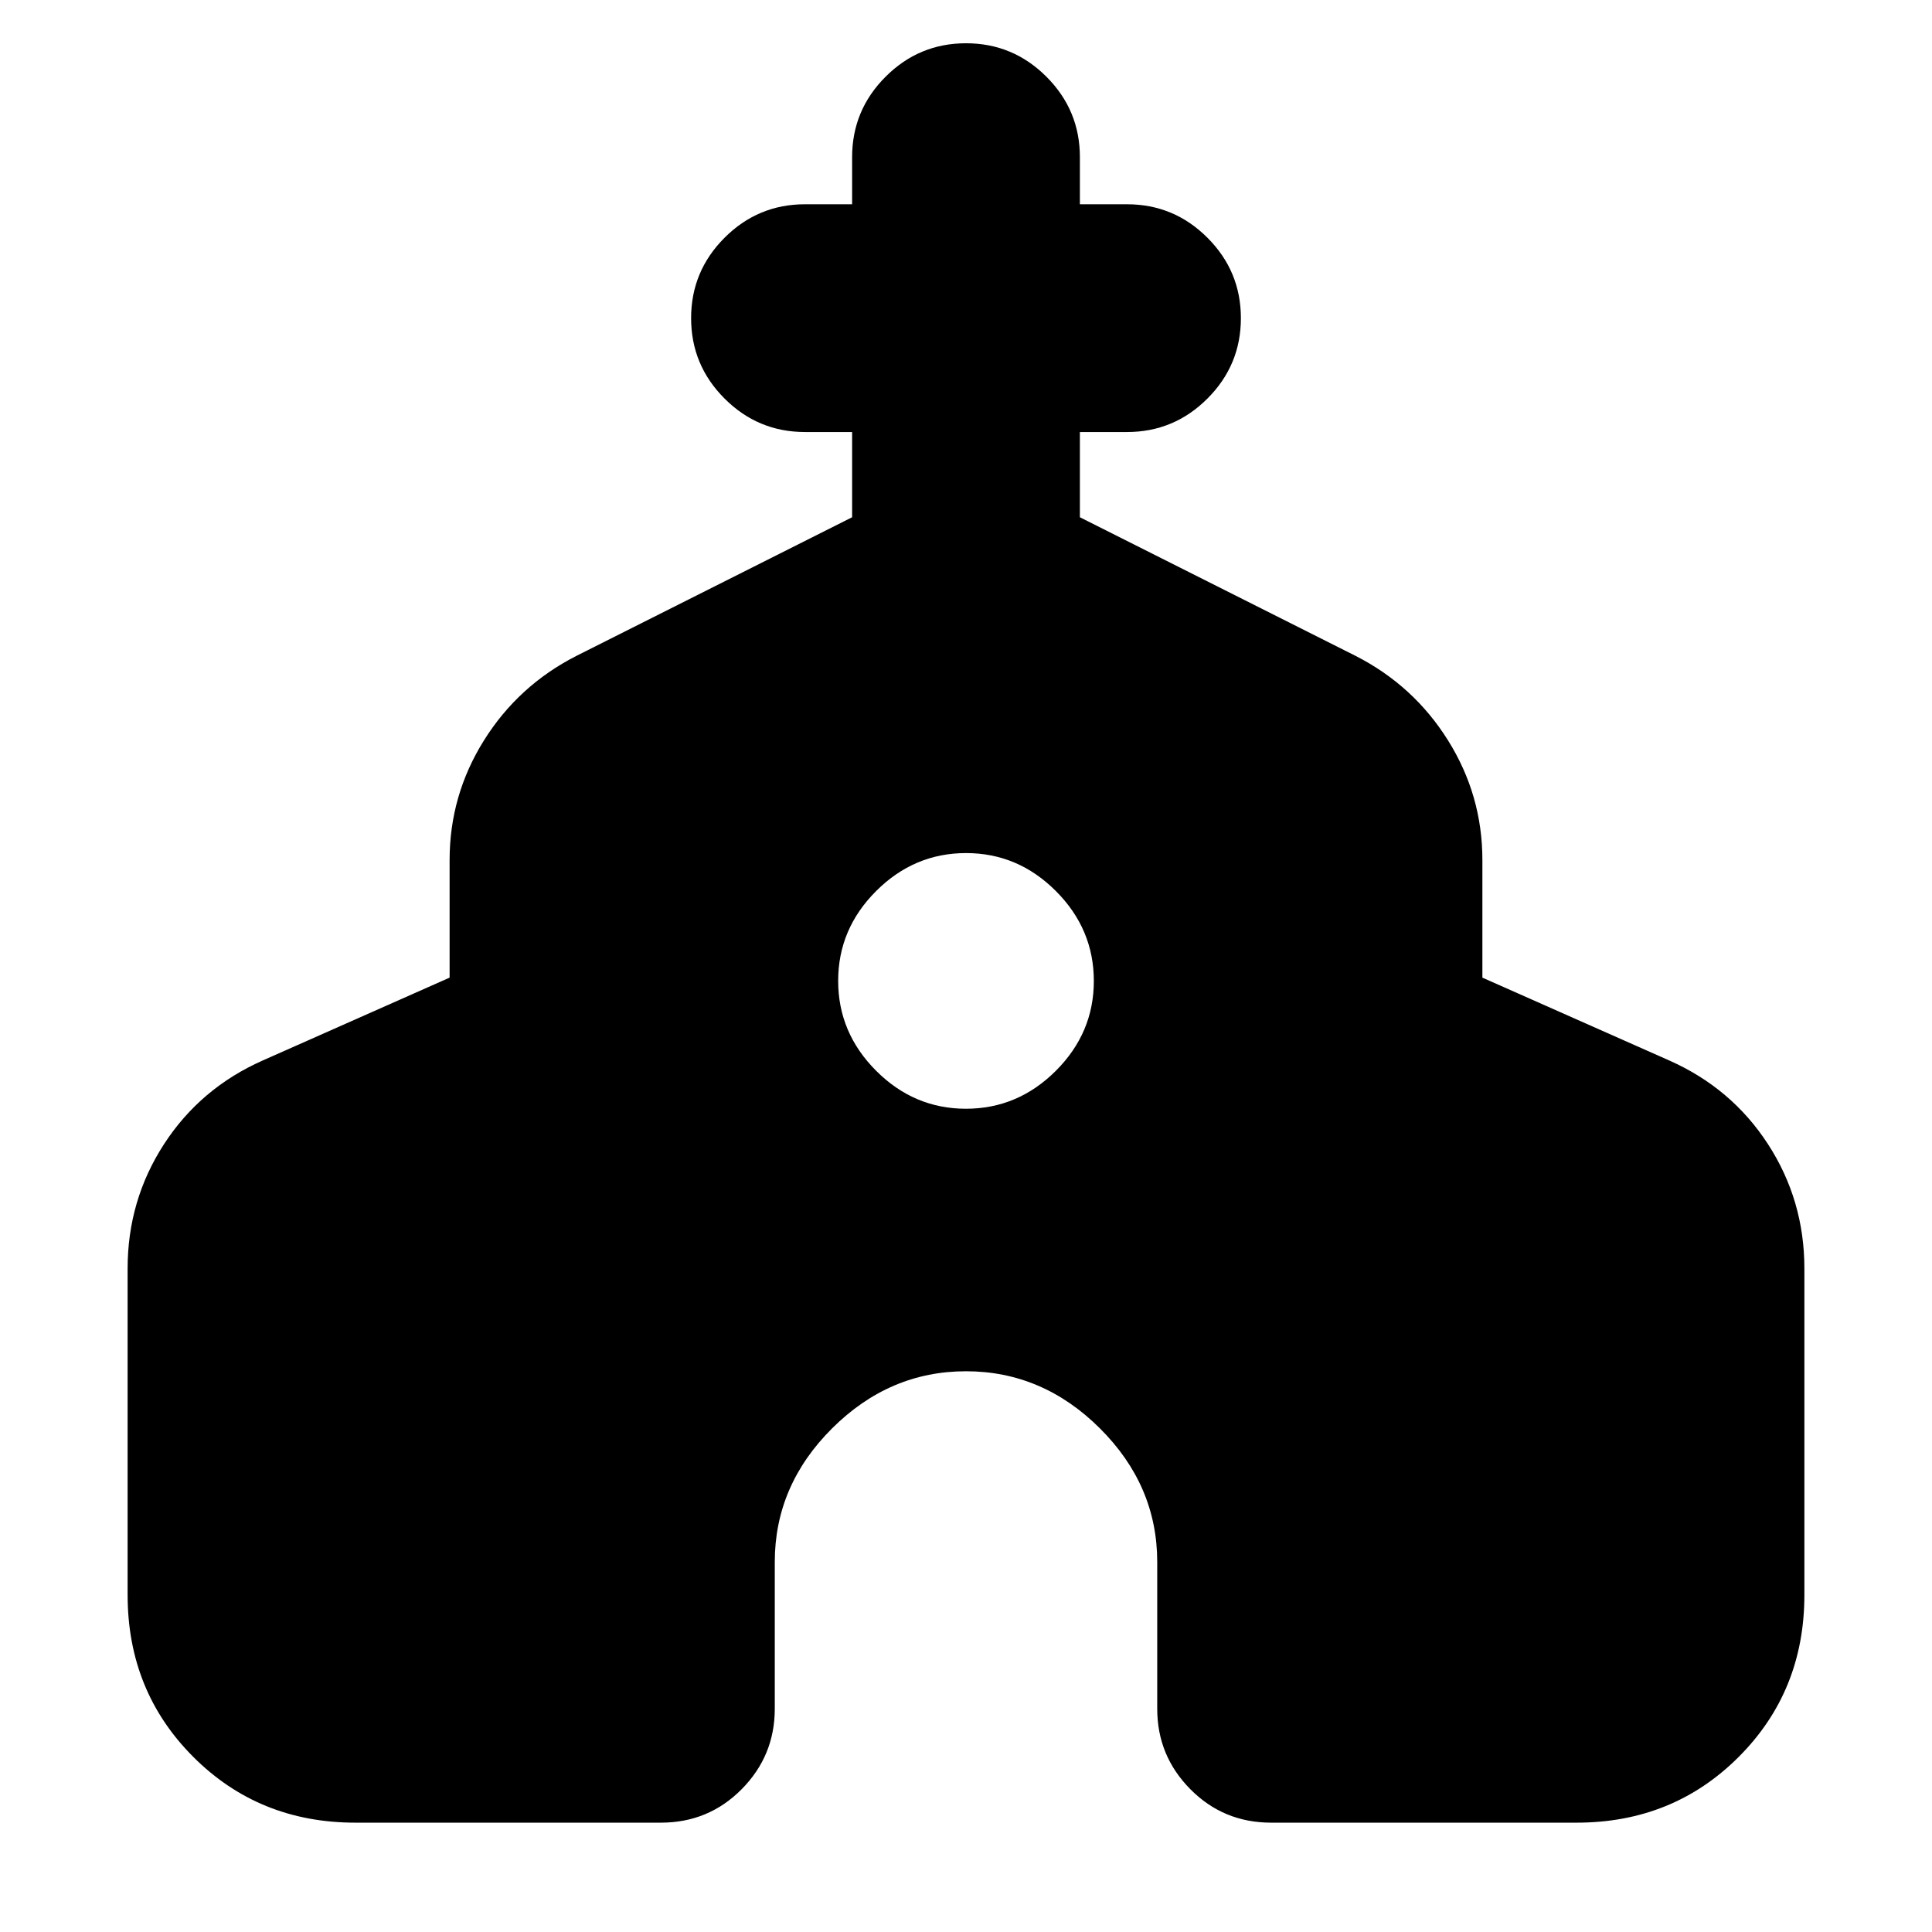 <svg xmlns="http://www.w3.org/2000/svg" height="24" viewBox="0 -960 960 960" width="24"><path d="M63.41-167.5v-162.17q0-33.92 18.09-61.81 18.1-27.89 49.22-41.65l92.69-41.09v-58.45q0-32.16 17.08-59.45 17.08-27.29 45.99-42.01l136.93-68.85v-42.35H400q-23.34 0-39.96-16.62-16.63-16.62-16.63-39.96t16.63-39.97Q376.66-858.5 400-858.5h23.41v-23.41q0-23.34 16.63-39.97Q456.66-938.5 480-938.5t39.96 16.62q16.63 16.63 16.63 39.97v23.41H560q23.34 0 39.96 16.62 16.63 16.63 16.63 39.97t-16.63 39.96q-16.62 16.62-39.96 16.62h-23.41v42.35l136.93 68.85q28.91 14.72 45.99 42.01 17.08 27.29 17.08 59.45v58.45l92.69 41.09q31.12 13.76 49.22 41.65 18.09 27.89 18.09 61.81v162.17q0 47.87-32.66 80.52-32.65 32.65-80.52 32.65h-151.8q-23.68 0-40.13-16.62-16.46-16.62-16.46-39.96v-72.94q0-38.04-28.49-66.41-28.49-28.37-66.53-28.37-38.04 0-66.53 28.37-28.49 28.37-28.49 66.41v72.94q0 23.34-16.46 39.96-16.45 16.62-40.13 16.62h-151.8q-47.87 0-80.52-32.65-32.66-32.65-32.66-80.52Zm416.56-241.57q25.79 0 44.67-18.85 18.88-18.85 18.88-44.64t-18.85-44.67q-18.85-18.88-44.64-18.88t-44.67 18.85q-18.88 18.86-18.88 44.65 0 25.78 18.85 44.66 18.85 18.88 44.64 18.88Z"/></svg>